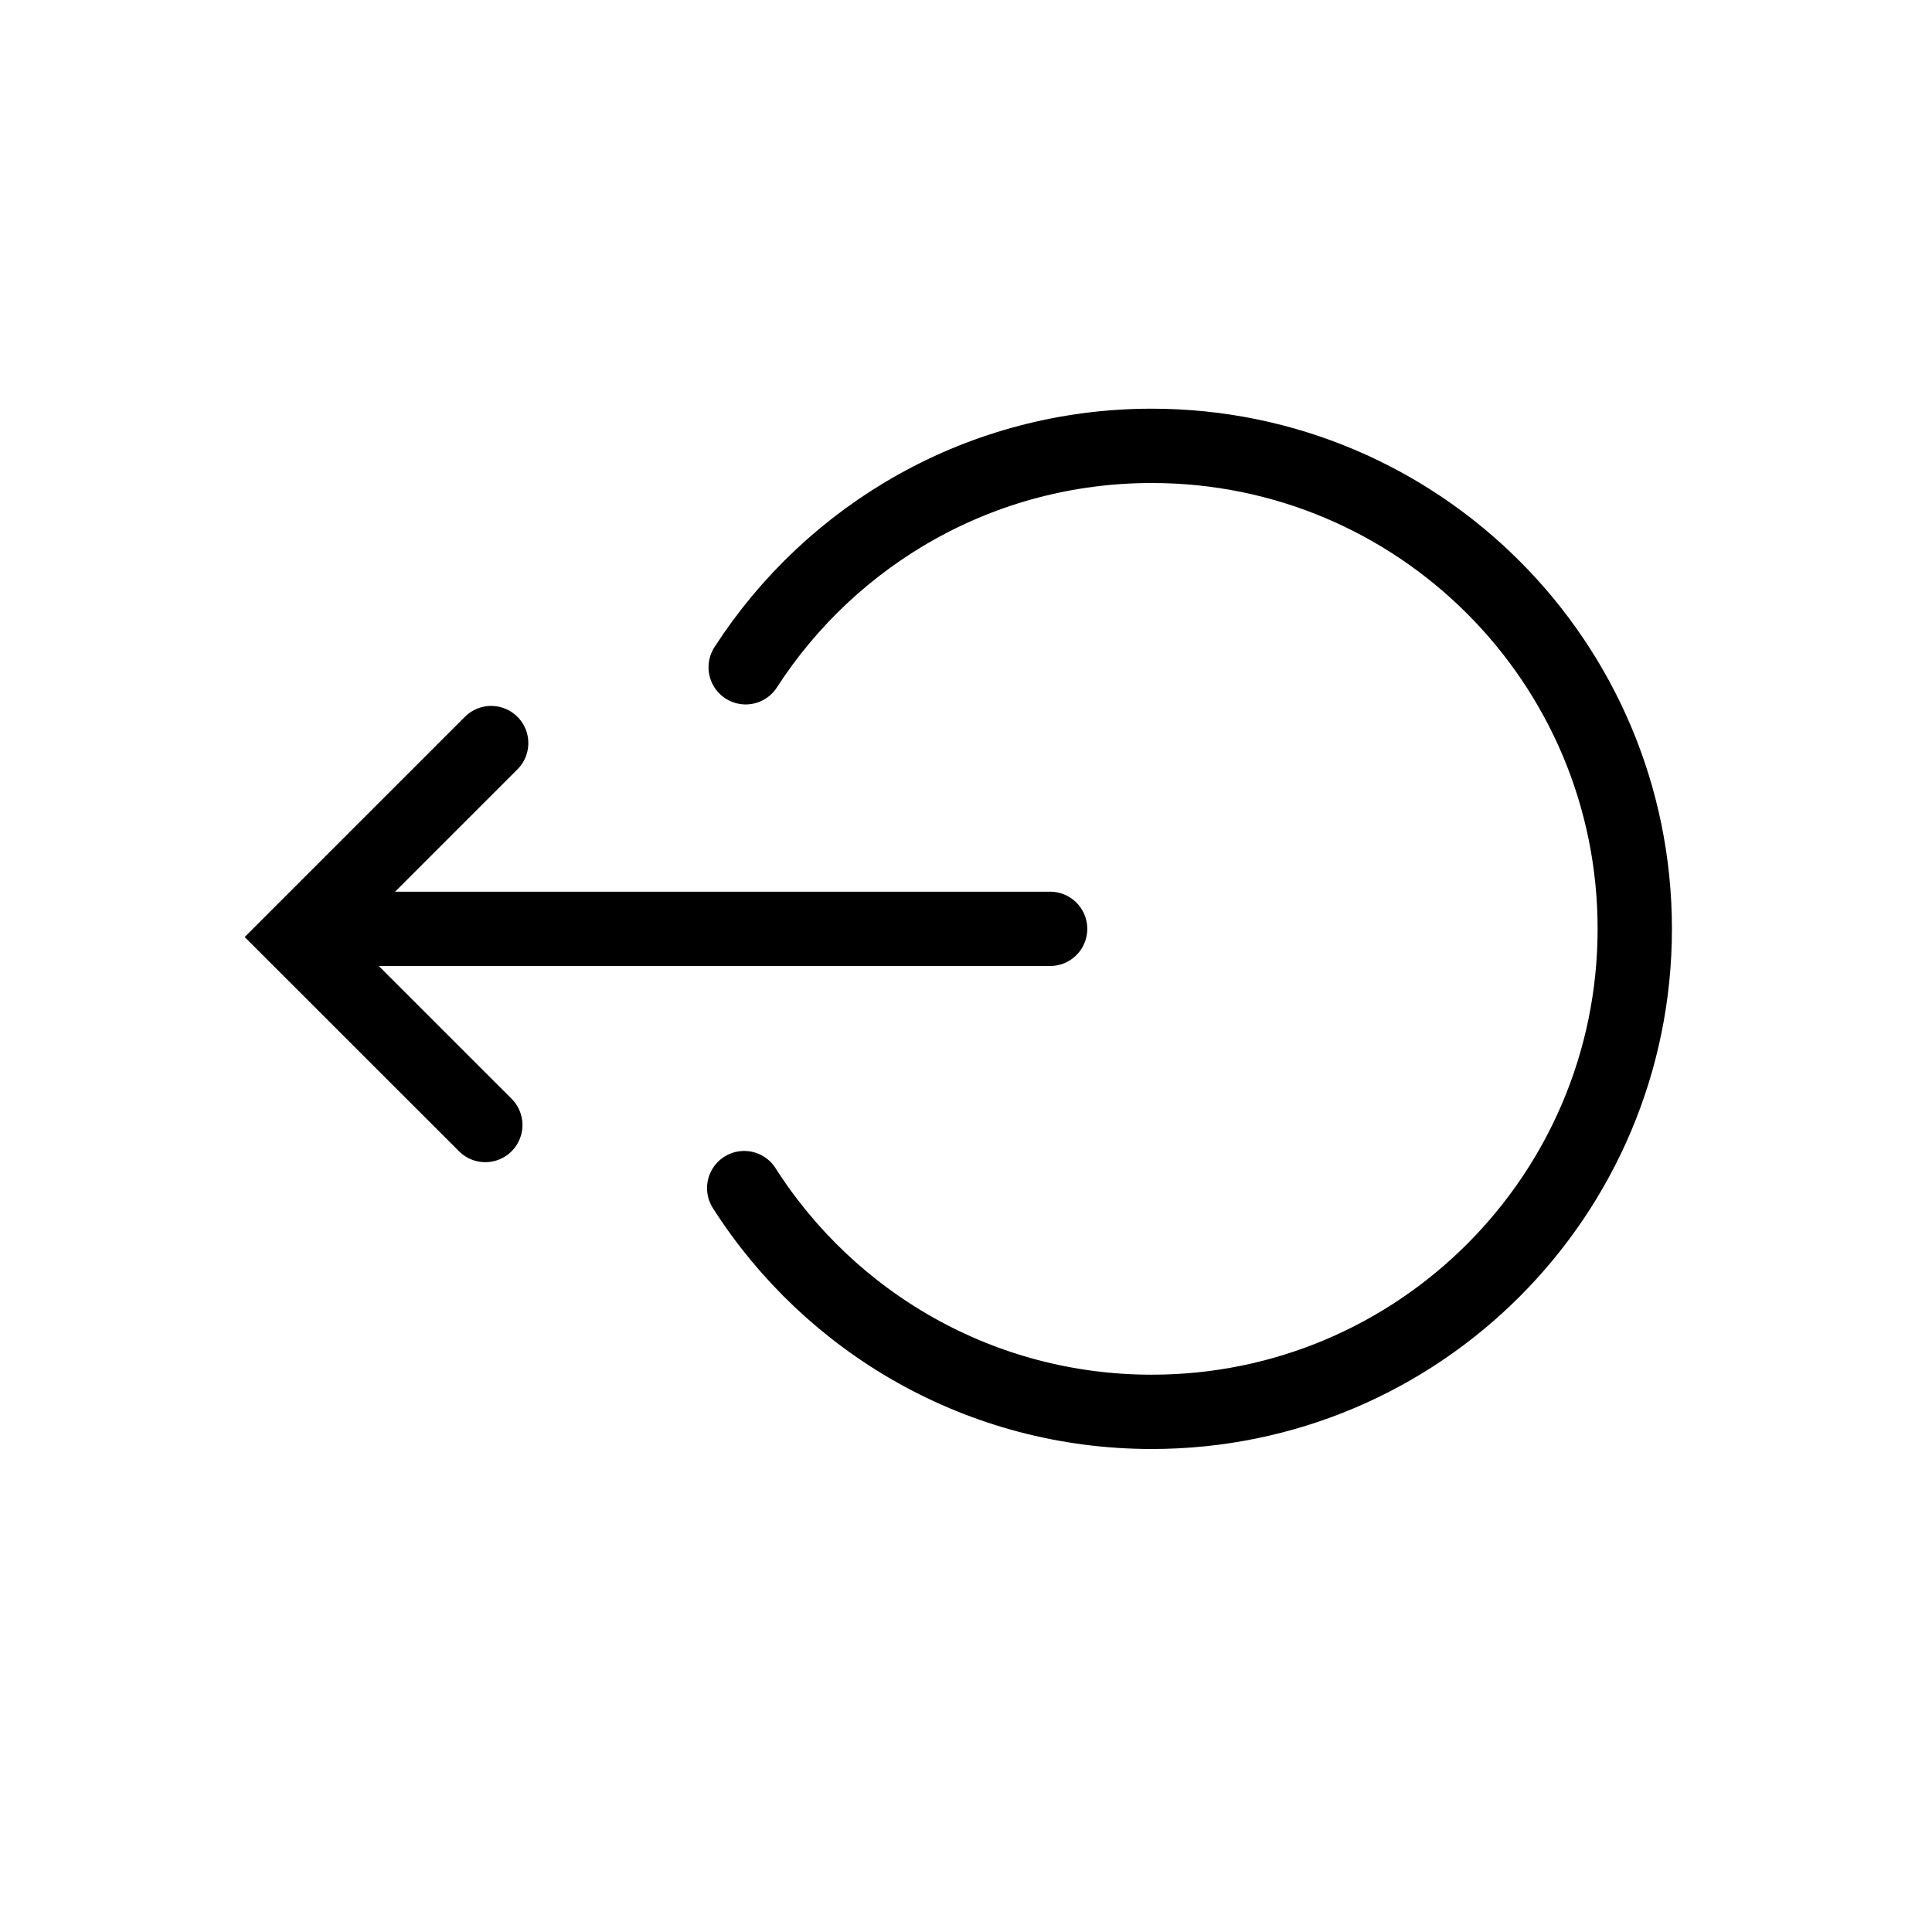 <?xml version="1.0" encoding="UTF-8"?>
<svg width="26px" height="26px" viewBox="0 0 26 26" version="1.1" xmlns="http://www.w3.org/2000/svg" xmlns:xlink="http://www.w3.org/1999/xlink">
    <!-- Generator: Sketch 53.2 (72643) - https://sketchapp.com -->
    <title>Icon/SignOut Black</title>
    <desc>Created with Sketch.</desc>
    <g id="Icon/SignOut-Black" stroke="none" stroke-width="1" fill="none" fill-rule="evenodd" stroke-linecap="round">
        <path d="M14.132,12.5 L5,12.5" id="Line" stroke="#000000"></path>
        <polyline id="Line-Copy" stroke="#000000" transform="translate(5.305, 12.57) rotate(-360) translate(-5.305, -12.57) " points="6.61 10 4 12.61 6.531 15.14"></polyline>
        <path d="M10.015,15.989 C11.169,17.799 13.194,19 15.5,19 C19.09,19 22,16.09 22,12.5 C22,8.91 19.09,6 15.5,6 C13.207,6 11.192,7.187 10.035,8.98" id="Path" stroke="#000000"></path>
    </g>
</svg>